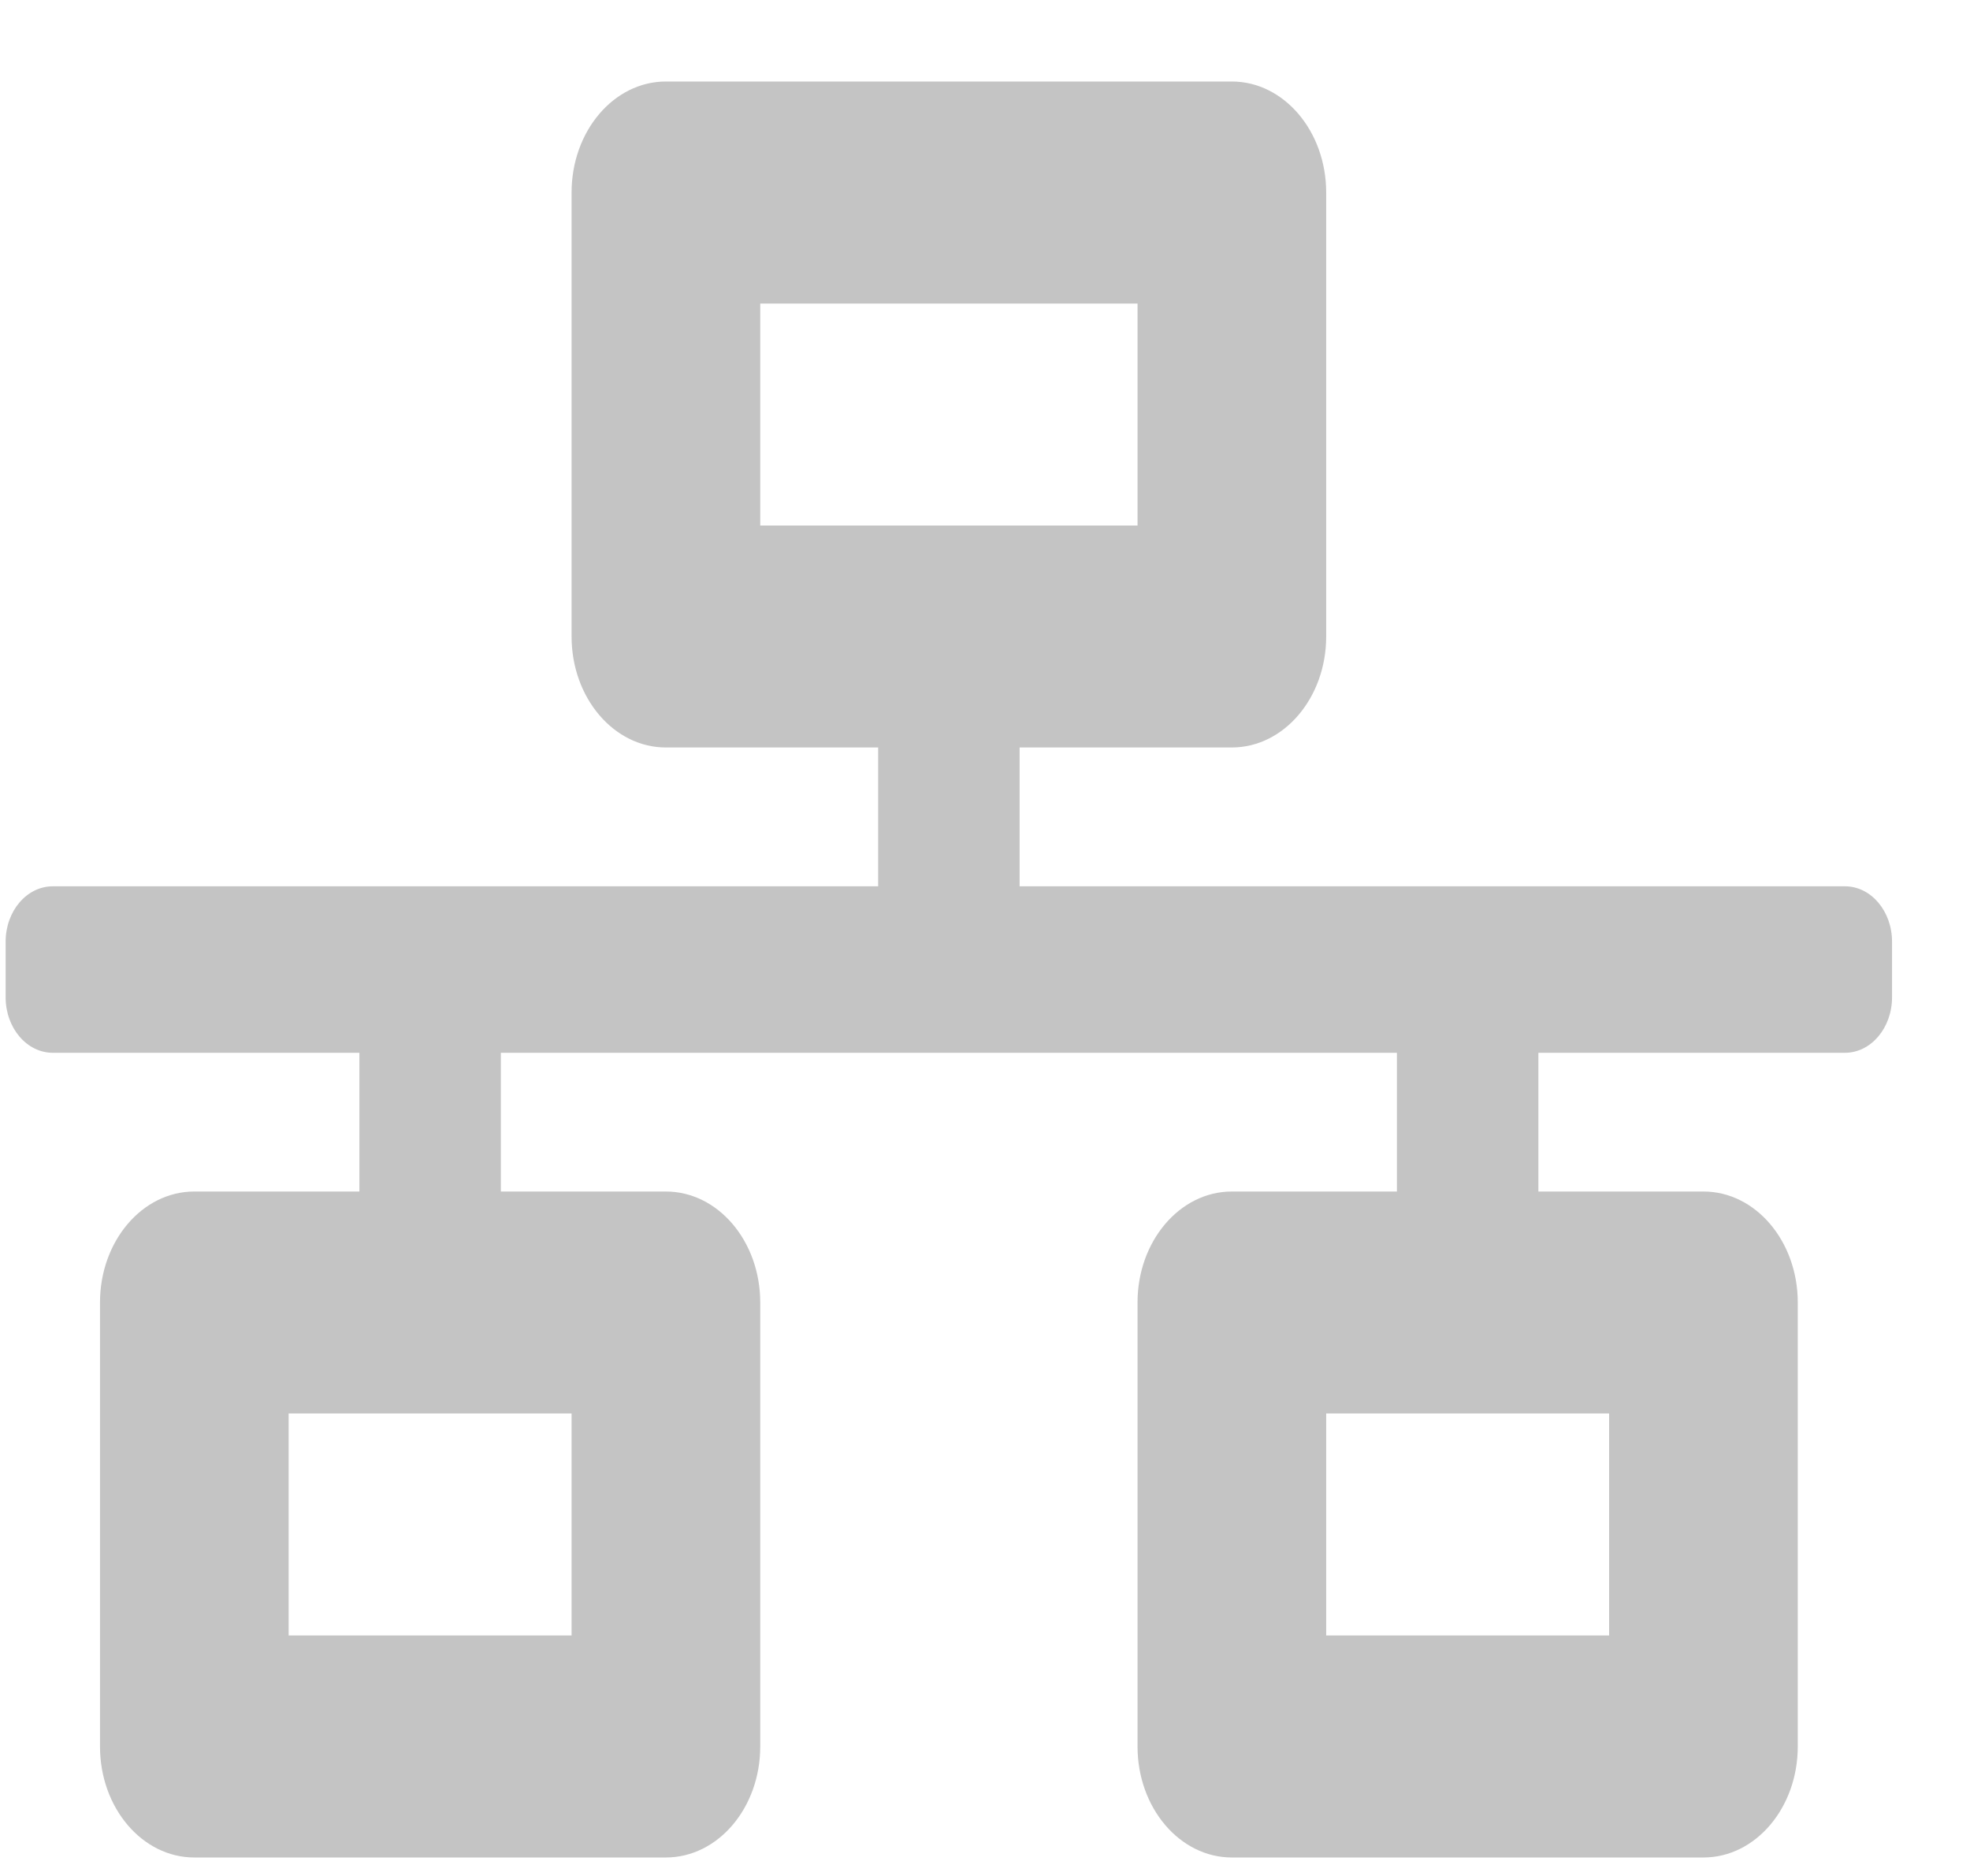 <svg width="21" height="20" viewBox="0 0 21 20" fill="none" xmlns="http://www.w3.org/2000/svg">
<g clip-path="url(#clip0)">
<path d="M20.169 10.632V10.04C20.169 9.713 19.944 9.449 19.667 9.449H10.869V7.969H13.131C13.686 7.969 14.137 7.439 14.137 6.786V2.053C14.137 1.399 13.686 0.869 13.131 0.869H7.098C6.543 0.869 6.093 1.399 6.093 2.053V6.786C6.093 7.439 6.543 7.969 7.098 7.969H9.361V9.449H0.563C0.285 9.449 0.06 9.713 0.06 10.04V10.632C0.06 10.959 0.285 11.224 0.563 11.224H3.831V12.703H2.071C1.516 12.703 1.066 13.233 1.066 13.886V18.62C1.066 19.273 1.516 19.803 2.071 19.803H7.098C7.654 19.803 8.104 19.273 8.104 18.62V13.886C8.104 13.233 7.654 12.703 7.098 12.703H5.339V11.224H14.891V12.703H13.131C12.576 12.703 12.126 13.233 12.126 13.886V18.62C12.126 19.273 12.576 19.803 13.131 19.803H18.159C18.714 19.803 19.164 19.273 19.164 18.62V13.886C19.164 13.233 18.714 12.703 18.159 12.703H16.399V11.224H19.667C19.944 11.224 20.169 10.959 20.169 10.632ZM8.104 5.603V3.236H12.126V5.603H8.104ZM6.093 17.436H3.077V15.069H6.093V17.436ZM17.153 17.436H14.137V15.069H17.153V17.436Z" fill="#C4C4C4"/>
</g>
<defs>
<clipPath id="clip0">
<rect width="20.109" height="18.934" fill="white" transform="translate(0.06 0.869)"/>
</clipPath>
</defs>
</svg>
